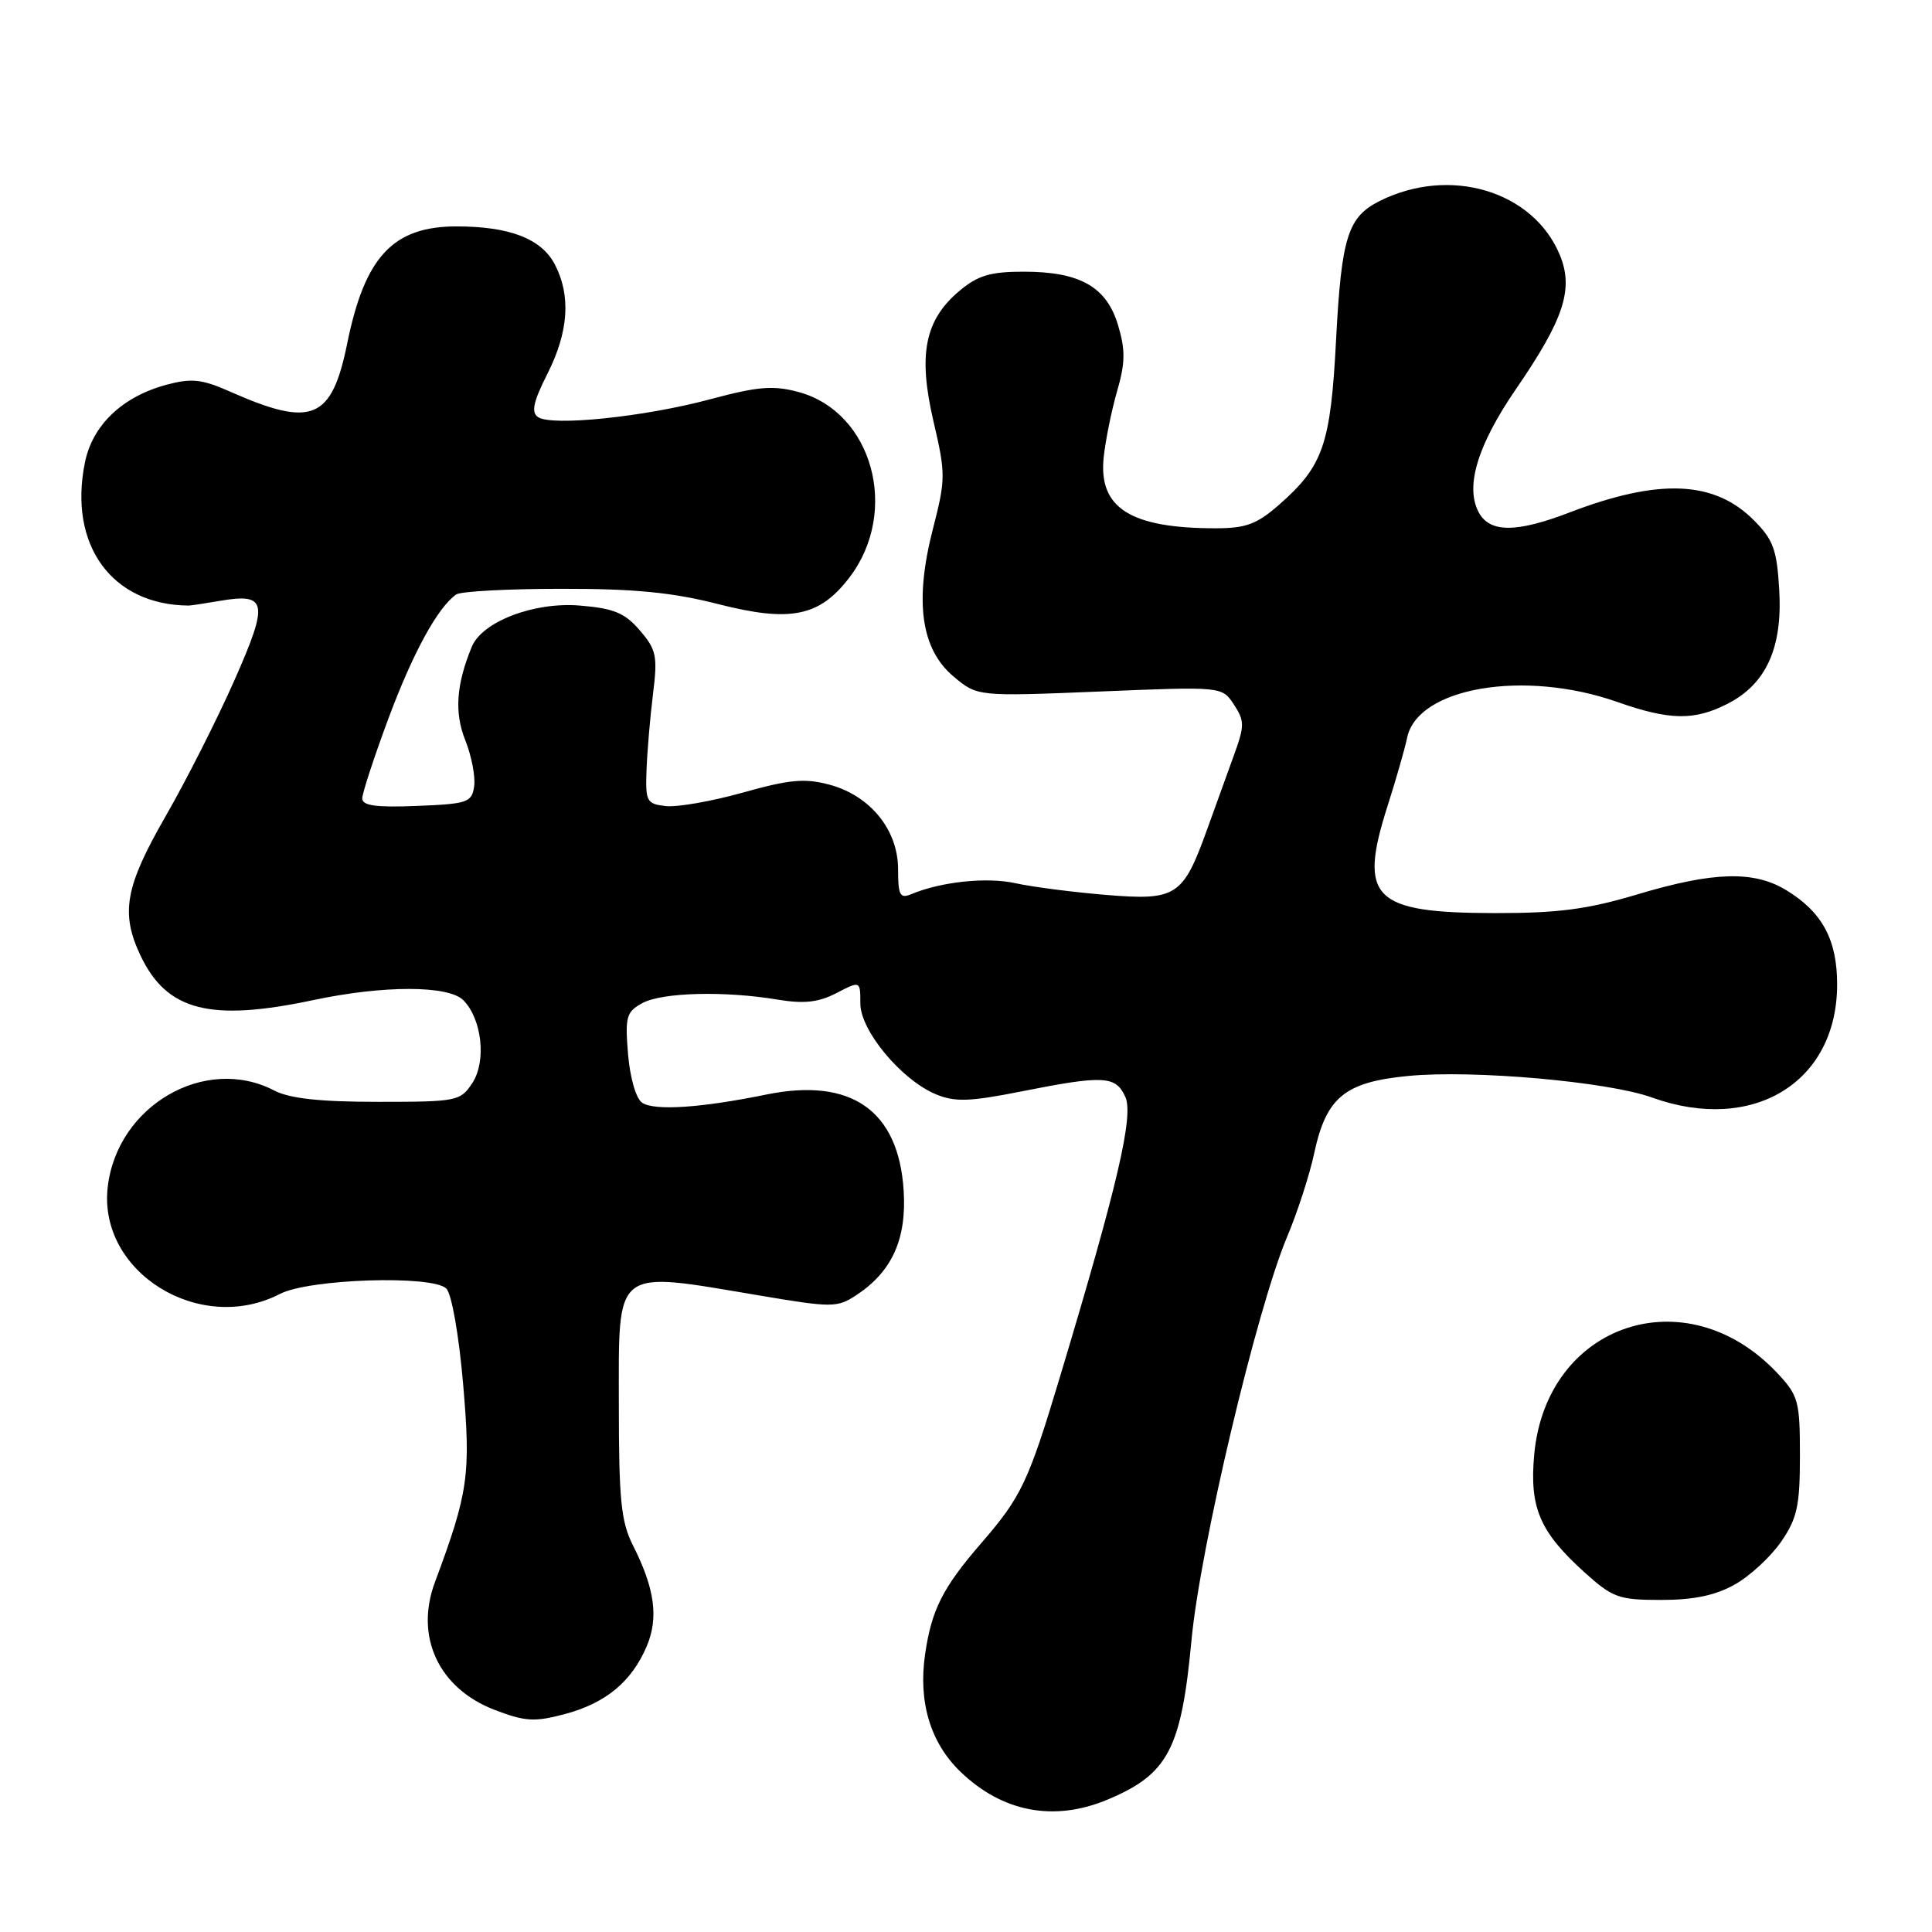 <?xml version="1.0" encoding="UTF-8" standalone="no"?>
<!DOCTYPE svg PUBLIC "-//W3C//DTD SVG 1.1//EN" "http://www.w3.org/Graphics/SVG/1.1/DTD/svg11.dtd" >
<svg xmlns="http://www.w3.org/2000/svg" xmlns:xlink="http://www.w3.org/1999/xlink" version="1.1" viewBox="0 0 256 256">
 <g >
 <path fill="currentColor"
d=" M 146.75 238.46 C 154.78 235.10 156.53 231.78 157.88 217.32 C 159.02 205.10 166.53 173.43 170.55 163.88 C 171.91 160.66 173.52 155.69 174.13 152.85 C 175.72 145.40 178.17 143.38 186.59 142.57 C 195.19 141.74 213.04 143.32 218.88 145.42 C 232.26 150.25 243.43 143.44 243.43 130.44 C 243.43 124.52 241.46 120.86 236.70 117.96 C 232.41 115.34 227.05 115.49 217.00 118.50 C 210.35 120.49 206.49 121.00 198.07 120.99 C 181.88 120.96 179.95 119.03 183.87 106.76 C 184.97 103.32 186.14 99.25 186.46 97.72 C 187.87 91.08 201.98 88.69 214.26 93.00 C 221.25 95.46 224.50 95.51 228.92 93.25 C 234.02 90.64 236.20 85.85 235.76 78.22 C 235.45 72.81 234.98 71.52 232.36 68.90 C 227.13 63.67 219.80 63.37 208.01 67.89 C 200.94 70.61 197.40 70.61 195.94 67.89 C 194.11 64.47 195.77 58.98 200.91 51.50 C 207.26 42.25 208.55 38.26 206.67 33.75 C 203.13 25.27 192.07 21.98 182.78 26.65 C 178.59 28.76 177.75 31.44 177.04 44.97 C 176.32 58.89 175.34 61.74 169.52 66.85 C 166.55 69.46 165.09 70.00 161.09 70.00 C 149.80 70.00 145.55 67.32 146.24 60.63 C 146.48 58.36 147.28 54.40 148.02 51.84 C 149.11 48.08 149.13 46.38 148.15 43.09 C 146.62 37.99 143.10 36.00 135.63 36.00 C 131.21 36.00 129.56 36.50 127.11 38.56 C 122.53 42.41 121.63 46.98 123.69 55.83 C 125.32 62.79 125.31 63.50 123.61 70.11 C 121.15 79.67 122.03 86.01 126.34 89.63 C 129.50 92.29 129.50 92.29 145.71 91.63 C 161.93 90.96 161.93 90.96 163.50 93.36 C 164.93 95.54 164.93 96.15 163.48 100.13 C 162.61 102.53 161.01 106.94 159.94 109.93 C 156.75 118.78 155.88 119.35 146.55 118.58 C 142.18 118.22 136.78 117.52 134.55 117.03 C 130.74 116.19 124.70 116.83 120.75 118.48 C 119.25 119.11 119.00 118.63 119.00 115.18 C 119.00 109.97 115.32 105.43 109.90 103.97 C 106.65 103.10 104.62 103.28 98.44 105.02 C 94.31 106.18 89.70 106.98 88.21 106.81 C 85.68 106.52 85.51 106.20 85.67 102.00 C 85.76 99.53 86.15 94.99 86.53 91.93 C 87.15 86.93 86.97 86.07 84.78 83.53 C 82.79 81.21 81.33 80.61 76.84 80.24 C 70.77 79.73 63.89 82.36 62.51 85.71 C 60.45 90.71 60.19 94.43 61.65 98.08 C 62.48 100.16 63.01 102.90 62.83 104.18 C 62.52 106.33 61.97 106.52 55.25 106.79 C 49.83 107.01 48.00 106.76 48.00 105.79 C 48.01 105.08 49.57 100.31 51.47 95.20 C 54.71 86.50 58.00 80.48 60.45 78.77 C 61.03 78.36 67.28 78.02 74.33 78.02 C 84.02 78.00 89.13 78.50 95.18 80.05 C 104.75 82.49 108.60 81.71 112.56 76.51 C 119.24 67.75 115.62 54.59 105.80 51.94 C 102.44 51.04 100.42 51.21 94.12 52.90 C 85.42 55.24 73.09 56.52 71.28 55.26 C 70.36 54.63 70.67 53.22 72.53 49.54 C 75.34 43.99 75.67 39.19 73.53 35.06 C 71.76 31.64 67.54 30.00 60.49 30.00 C 52.08 30.00 48.34 34.01 46.01 45.50 C 43.95 55.62 41.36 56.70 30.55 51.92 C 26.74 50.23 25.39 50.09 22.06 50.98 C 16.20 52.56 12.25 56.33 11.25 61.30 C 9.04 72.21 14.81 80.17 25.00 80.24 C 25.27 80.24 27.07 79.97 29.00 79.64 C 35.42 78.53 35.66 79.74 31.07 90.12 C 28.79 95.28 24.69 103.38 21.96 108.13 C 16.57 117.50 15.95 120.98 18.62 126.62 C 22.10 133.94 27.82 135.42 41.50 132.52 C 50.82 130.54 59.41 130.55 61.39 132.53 C 63.86 135.01 64.48 140.62 62.59 143.50 C 61.01 145.91 60.57 146.00 50.09 146.00 C 42.40 146.00 38.39 145.56 36.36 144.51 C 27.19 139.72 15.49 146.51 14.27 157.32 C 13.00 168.59 26.49 176.94 37.10 171.45 C 40.96 169.45 57.32 168.93 59.14 170.74 C 59.85 171.45 60.81 176.91 61.37 183.44 C 62.40 195.38 62.06 197.77 57.63 209.65 C 54.93 216.89 58.14 223.74 65.57 226.58 C 69.60 228.12 70.84 228.19 74.86 227.12 C 80.27 225.67 83.69 222.84 85.69 218.15 C 87.29 214.37 86.77 210.51 83.88 204.79 C 82.29 201.65 82.00 198.77 82.00 186.15 C 82.00 167.71 81.13 168.38 100.64 171.66 C 110.25 173.28 110.93 173.28 113.44 171.63 C 118.20 168.51 120.15 164.19 119.74 157.74 C 119.06 147.11 112.77 142.73 101.50 145.04 C 92.90 146.80 86.72 147.21 85.09 146.12 C 84.28 145.58 83.49 142.86 83.22 139.69 C 82.81 134.71 82.99 134.08 85.13 132.91 C 87.76 131.49 96.04 131.28 103.08 132.46 C 106.54 133.03 108.45 132.82 110.83 131.59 C 114.00 129.95 114.00 129.95 114.00 132.97 C 114.00 136.57 119.46 143.12 124.04 145.01 C 126.52 146.04 128.50 145.98 135.28 144.63 C 146.27 142.45 147.83 142.53 149.11 145.34 C 150.24 147.83 148.12 156.93 140.46 182.41 C 136.26 196.39 135.35 198.32 130.00 204.50 C 124.92 210.37 123.43 213.31 122.58 219.20 C 121.66 225.51 123.28 230.91 127.23 234.73 C 132.80 240.12 139.65 241.43 146.75 238.46 Z  M 229.88 209.95 C 231.89 208.82 234.65 206.26 236.02 204.27 C 238.14 201.18 238.50 199.51 238.50 192.89 C 238.50 185.65 238.30 184.92 235.50 181.94 C 223.45 169.12 204.87 175.35 203.29 192.75 C 202.65 199.78 204.02 202.97 209.94 208.33 C 213.69 211.71 214.48 212.00 220.12 212.00 C 224.43 212.00 227.30 211.40 229.88 209.95 Z "/>
</g>
</svg>